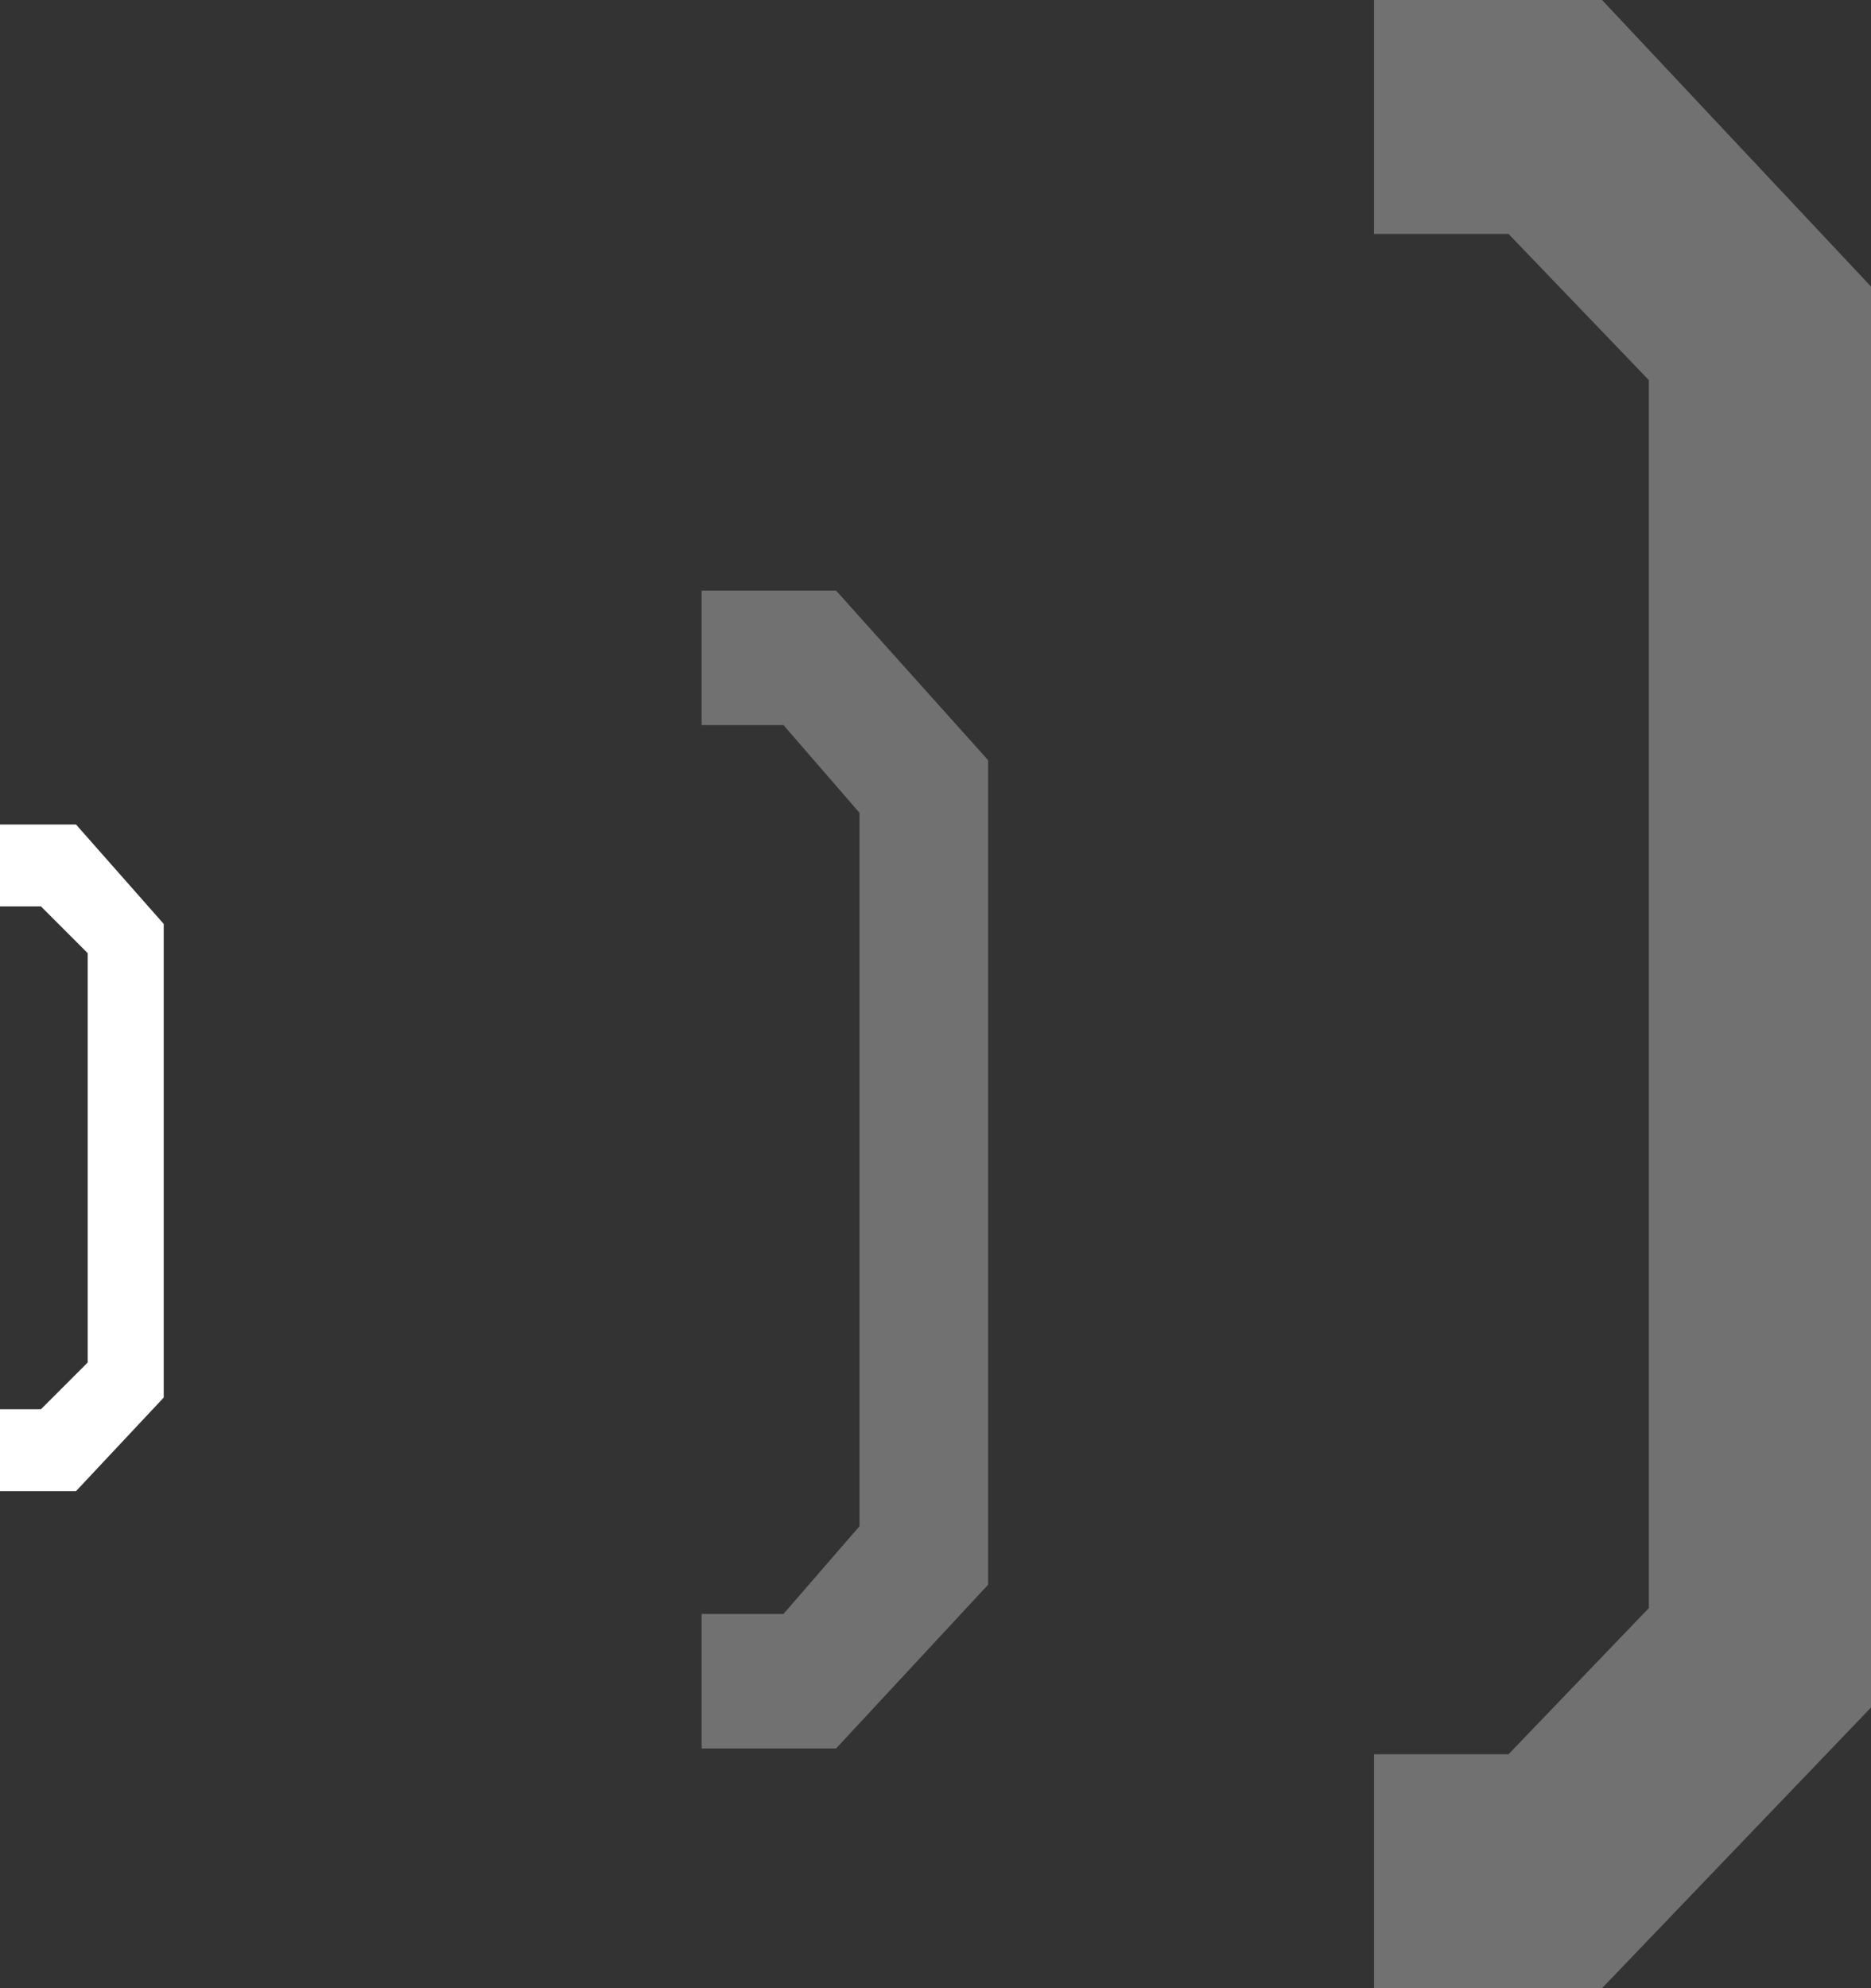 <?xml version="1.0" encoding="UTF-8" standalone="no"?>
<svg xmlns:ffdec="https://www.free-decompiler.com/flash" xmlns:xlink="http://www.w3.org/1999/xlink" ffdec:objectType="shape" height="17.0px" width="16.0px" xmlns="http://www.w3.org/2000/svg">
  <rect width="100%" height="100%" fill="#333333" stroke="none"/>
  <g transform="matrix(1.0, 0.0, 0.0, 1.0, 8.25, 8.55)">
    <path d="M3.5 -6.55 L3.5 -8.55 5.45 -8.55 7.75 -6.1 7.75 6.05 5.45 8.45 3.5 8.45 3.5 6.45 4.65 6.45 5.85 5.2 5.85 -5.3 4.65 -6.55 3.5 -6.55 M0.2 5.0 L-1.1 6.4 -2.25 6.4 -2.25 5.25 -1.55 5.25 -0.9 4.5 -0.9 -1.6 -1.55 -2.35 -2.25 -2.35 -2.25 -3.5 -1.1 -3.5 0.2 -2.05 0.2 5.0" fill="#ffffff" fill-opacity="0.302" fill-rule="evenodd" stroke="none"/>
    <path d="M-7.6 -1.5 L-6.85 -0.65 -6.85 3.4 -7.6 4.2 -8.25 4.2 -8.25 3.5 -7.9 3.5 -7.5 3.1 -7.5 -0.4 -7.9 -0.8 -8.25 -0.8 -8.25 -1.5 -7.6 -1.5" fill="#ffffff" fill-rule="evenodd" stroke="none"/>
  </g>
</svg>
